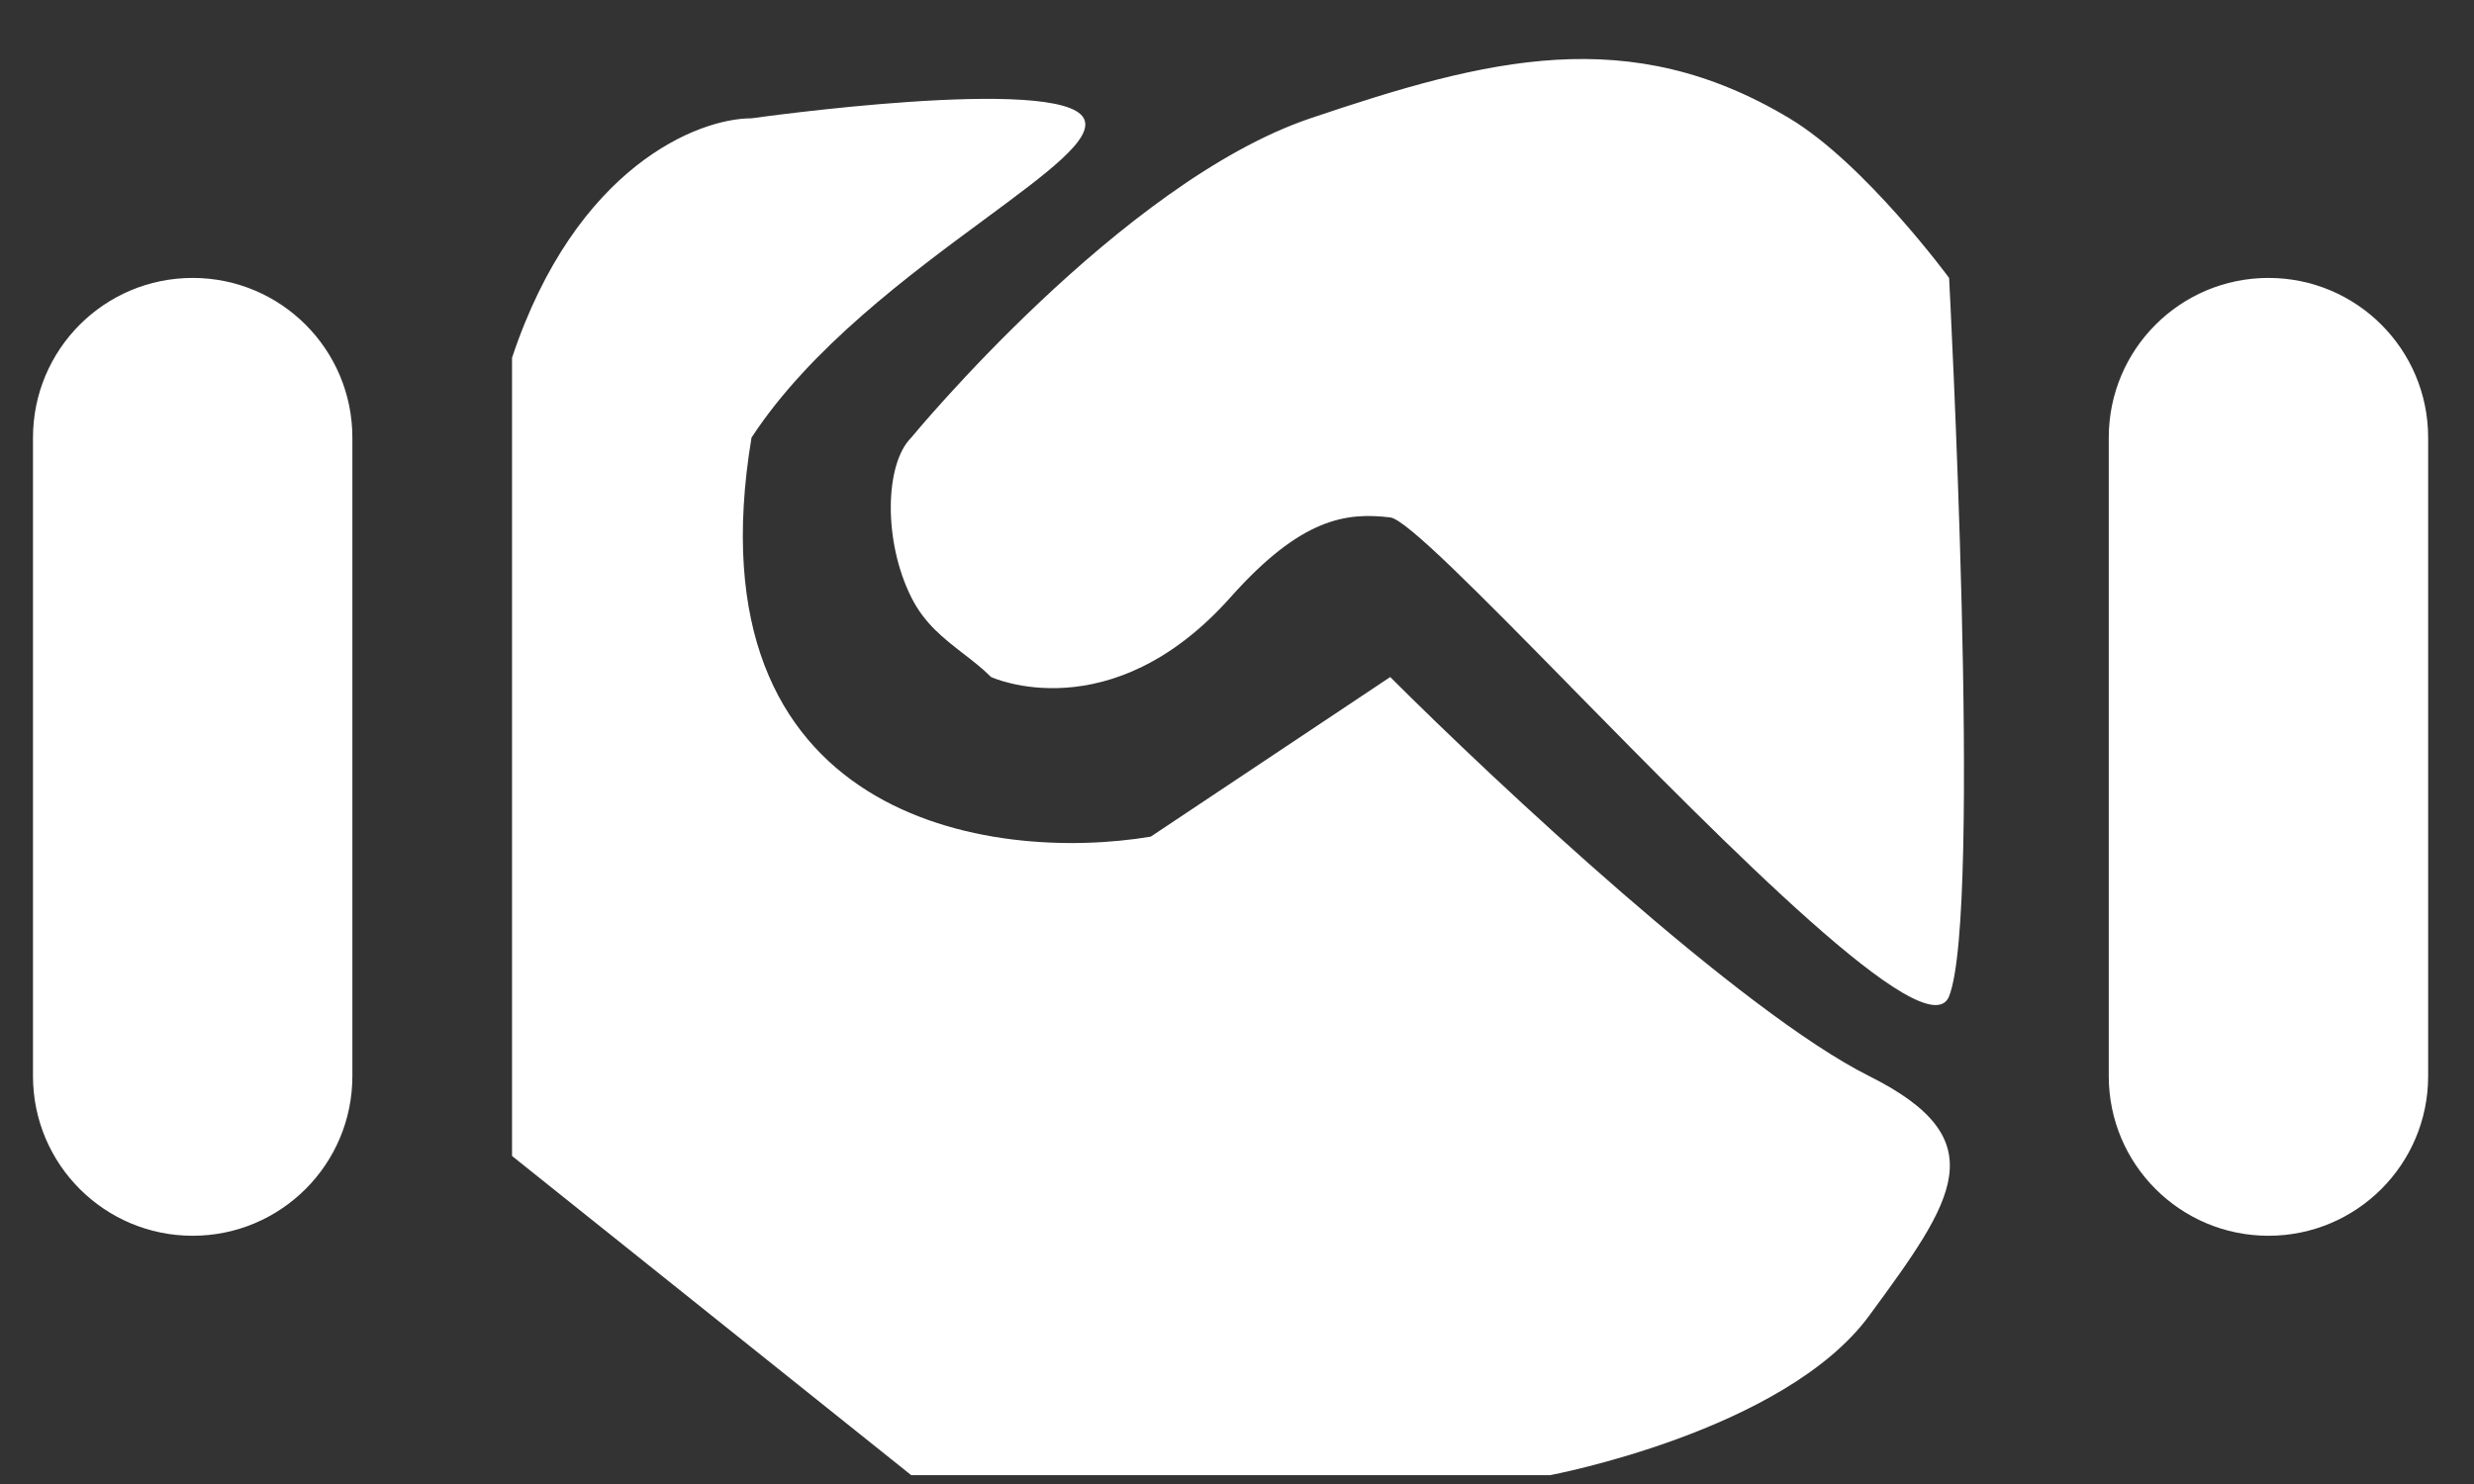 <svg width="30" height="18" viewBox="0 0 30 18" fill="none" xmlns="http://www.w3.org/2000/svg">
<rect x="0" y="0" width="30" height="18" fill="#333333" stroke="none"/>
<path fill-rule="evenodd" clip-rule="evenodd" d="M15.89 1.435C13.597 2.21 11.05 5.308 11.05 5.308C10.727 5.63 10.711 6.567 11.05 7.244C11.209 7.563 11.443 7.743 11.676 7.924C11.793 8.014 11.91 8.104 12.018 8.212C12.018 8.212 13.466 8.88 14.922 7.244C15.782 6.278 16.328 6.213 16.858 6.276C17.052 6.298 17.954 7.217 19.041 8.323L19.041 8.324L19.041 8.324C20.93 10.247 23.378 12.739 23.635 12.084C24.041 11.054 23.635 3.371 23.635 3.371C23.635 3.371 22.616 1.985 21.699 1.435C19.754 0.268 18.039 0.709 15.89 1.435ZM2.336 3.371C1.267 3.371 0.4 4.238 0.4 5.308V13.053C0.4 14.122 1.267 14.989 2.336 14.989C3.406 14.989 4.273 14.122 4.273 13.053V5.308C4.273 4.238 3.406 3.371 2.336 3.371ZM25.571 5.308C25.571 4.238 26.438 3.371 27.508 3.371C28.577 3.371 29.444 4.238 29.444 5.308V13.053C29.444 14.122 28.577 14.989 27.508 14.989C26.438 14.989 25.571 14.122 25.571 13.053V5.308ZM6.209 4.339V14.021L11.05 17.893H18.795C18.795 17.893 21.636 17.362 22.667 15.957C23.698 14.552 24.216 13.827 22.667 13.053C21.118 12.278 18.149 9.503 16.858 8.212L13.954 10.148C12.018 10.471 8.339 9.955 9.113 5.308C9.822 4.222 11.03 3.331 11.942 2.658C12.711 2.09 13.271 1.678 13.142 1.435C12.861 0.904 9.113 1.435 9.113 1.435C8.468 1.435 6.984 2.016 6.209 4.339Z" fill="white"/>
</svg>
